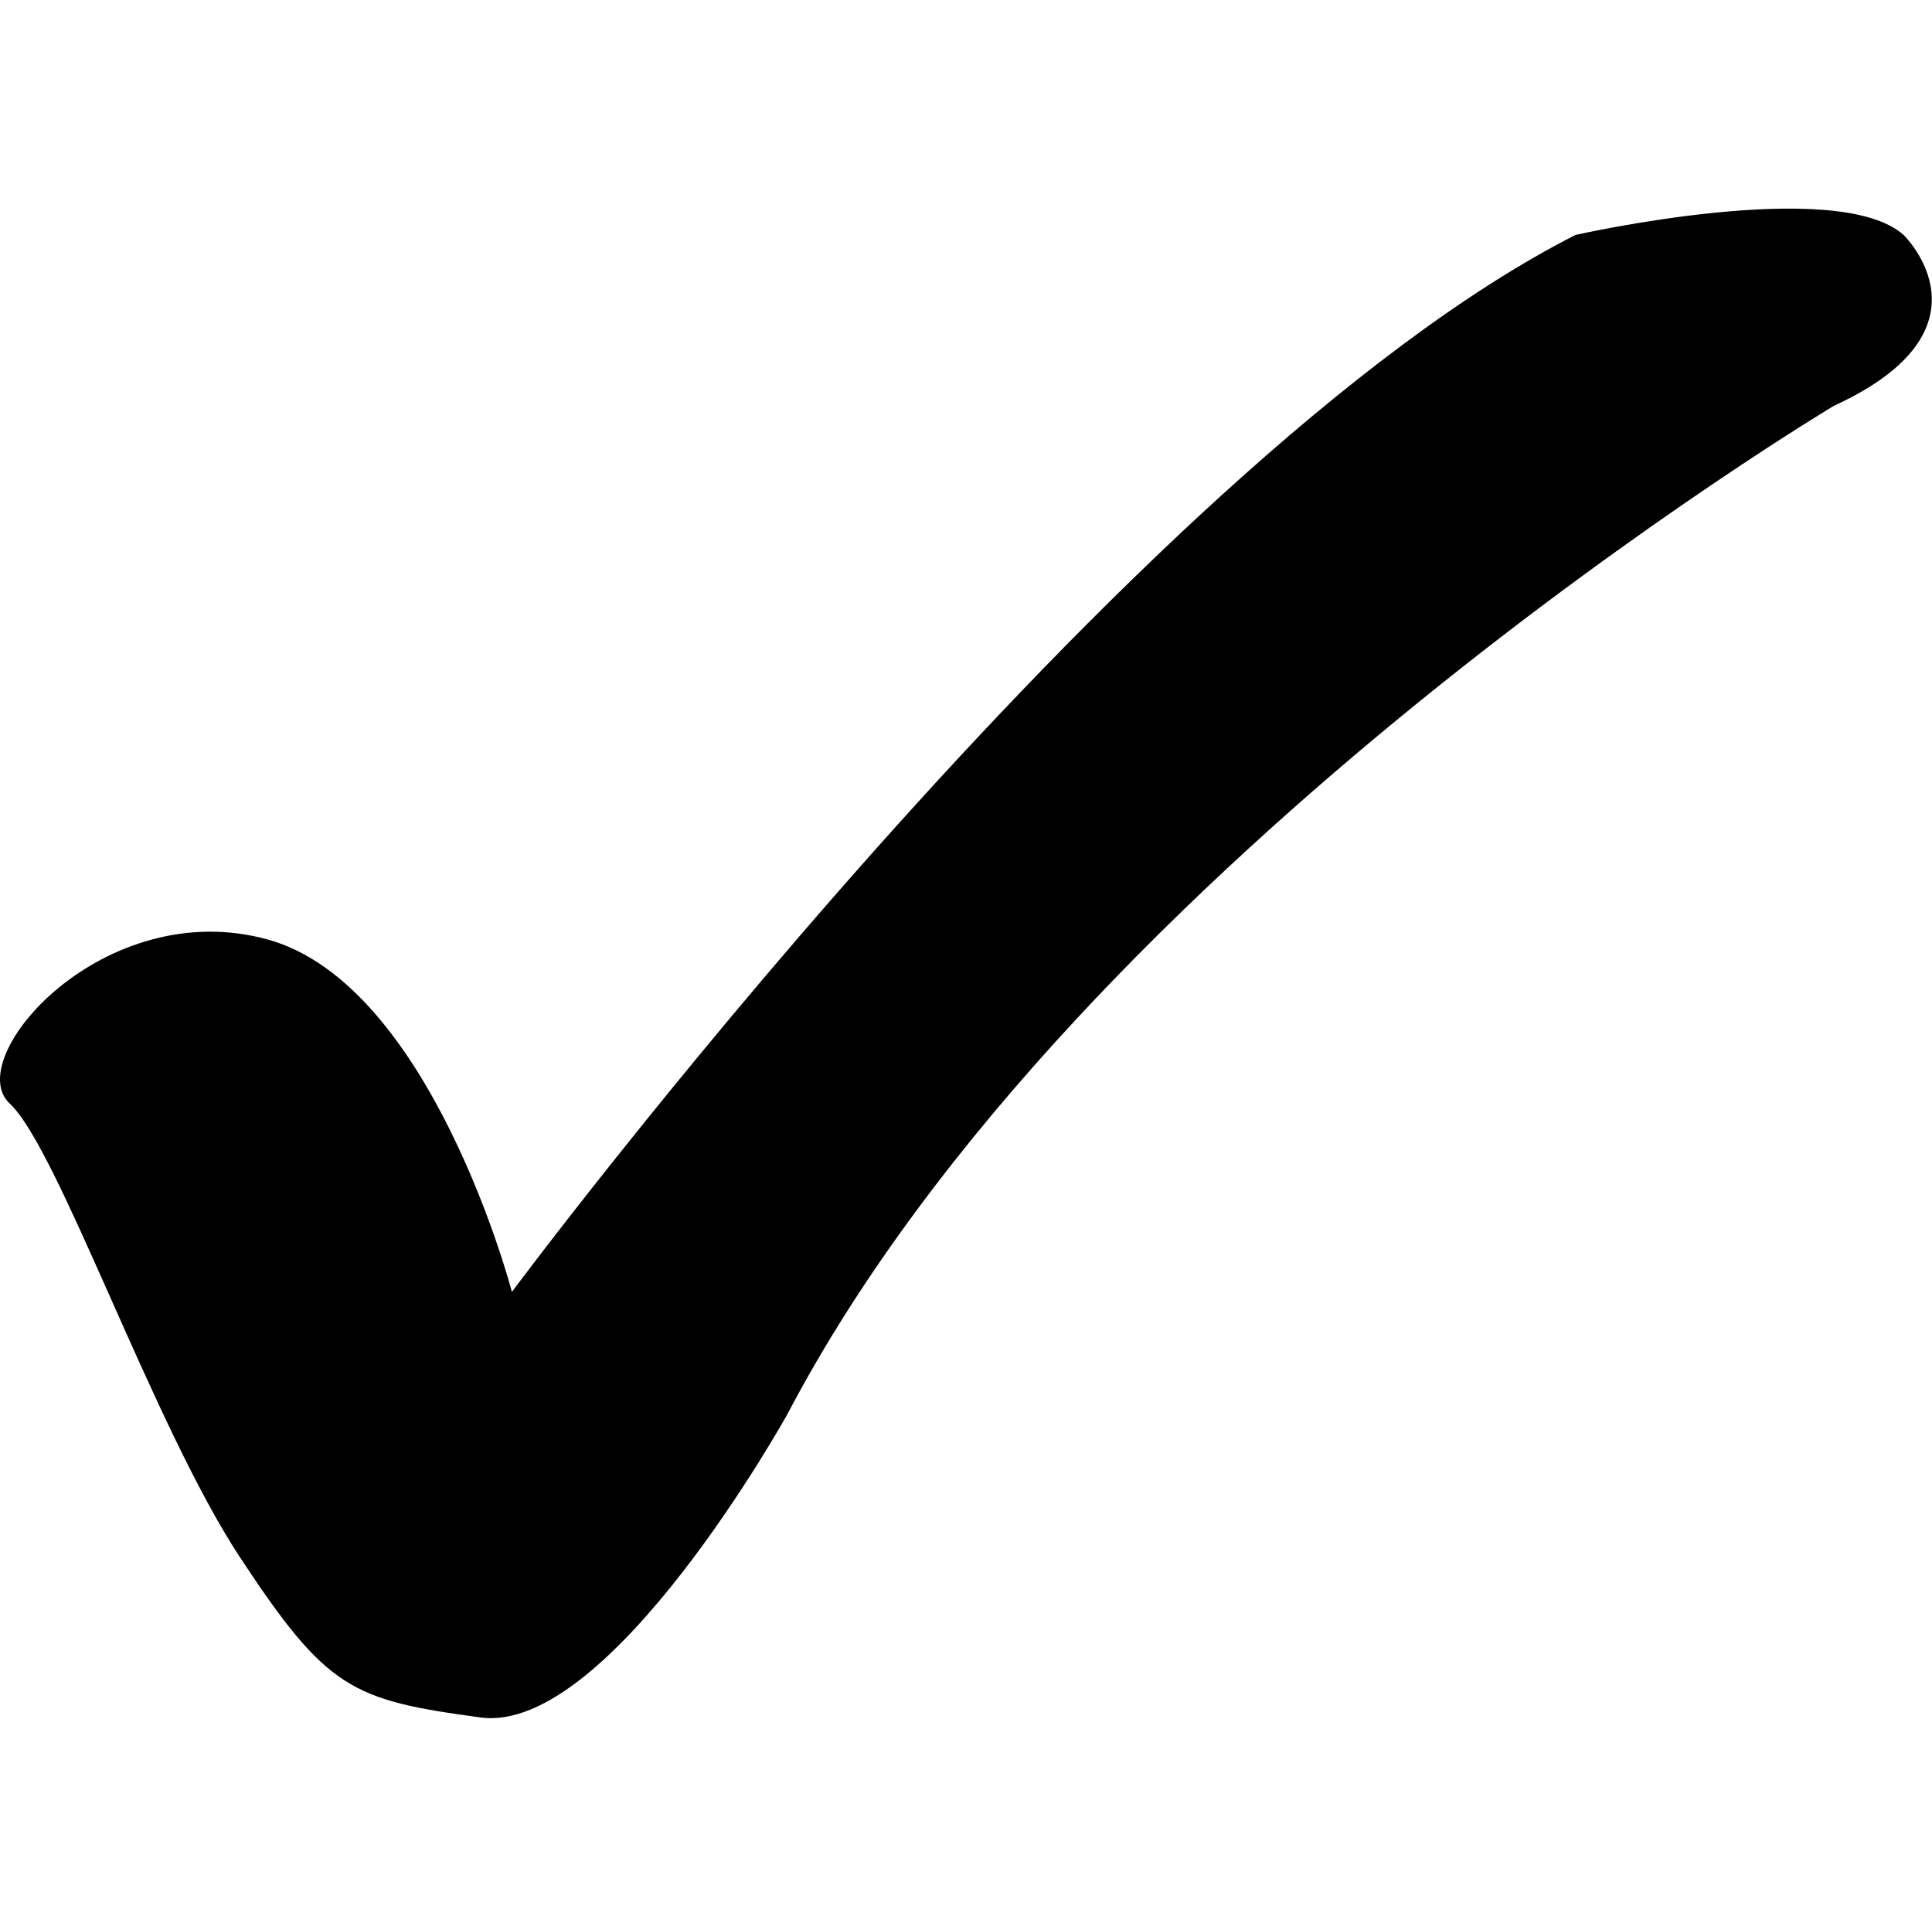 <?xml version="1.0" standalone="no"?><!DOCTYPE svg PUBLIC "-//W3C//DTD SVG 1.1//EN" "http://www.w3.org/Graphics/SVG/1.1/DTD/svg11.dtd"><svg t="1561988540679" class="icon" viewBox="0 0 1027 1024" version="1.1" xmlns="http://www.w3.org/2000/svg" p-id="8474" xmlns:xlink="http://www.w3.org/1999/xlink" width="200.586" height="200"><defs><style type="text/css"></style></defs><path d="M272.113 686.592c0 0 328.128-441.216 565.376-561.728 0 0 139.136-31.488 174.4 0 0 0 51.776 50.048-37.056 90.816 0 0-400.512 239.168-556.224 535.808 0 0-94.528 170.496-163.136 161.28-68.608-9.28-81.6-14.848-128-85.248-46.336-70.528-96.384-216.96-122.304-241.024-25.984-24.128 50.048-111.296 137.216-87.168C229.489 523.456 272.113 686.592 272.113 686.592" p-id="8475"></path></svg>